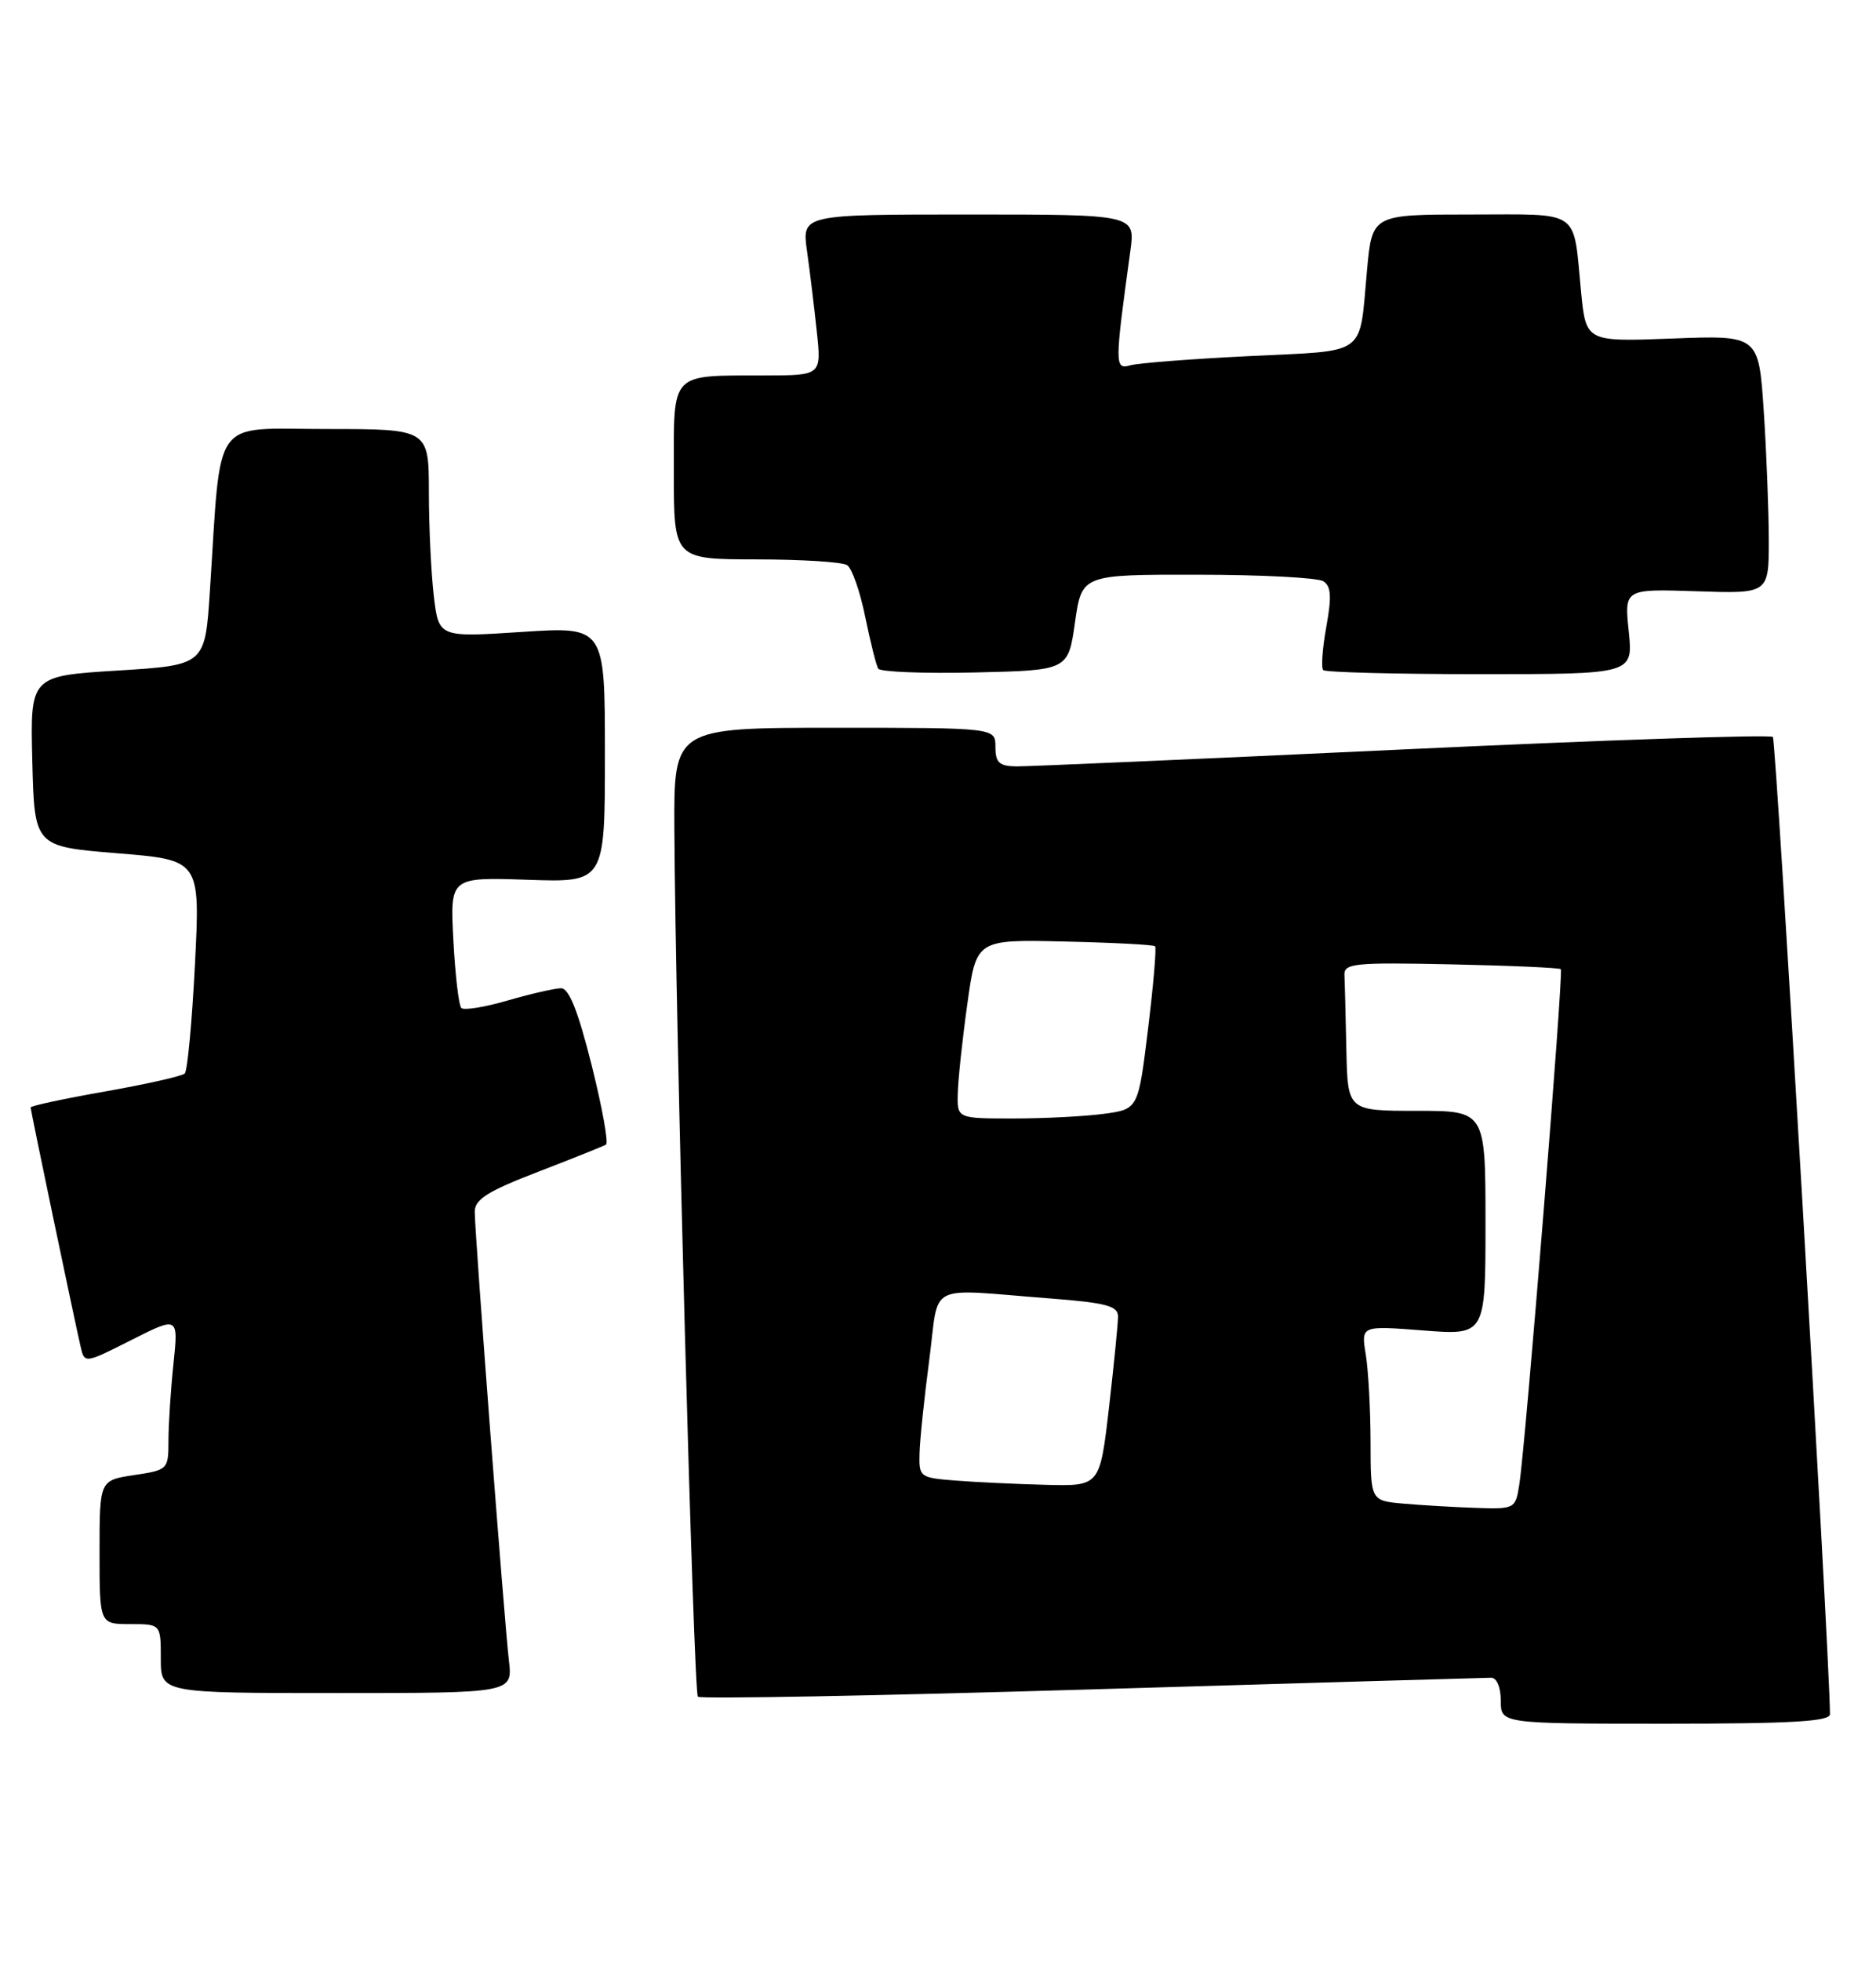 <?xml version="1.0" encoding="UTF-8" standalone="no"?>
<!DOCTYPE svg PUBLIC "-//W3C//DTD SVG 1.1//EN" "http://www.w3.org/Graphics/SVG/1.1/DTD/svg11.dtd" >
<svg xmlns="http://www.w3.org/2000/svg" xmlns:xlink="http://www.w3.org/1999/xlink" version="1.1" viewBox="0 0 245 256">
 <g >
 <path fill="currentColor"
d=" M 238.99 223.75 C 238.90 215.19 231.97 96.64 231.53 96.20 C 231.20 95.86 209.45 96.60 183.21 97.83 C 156.97 99.06 134.26 100.05 132.75 100.04 C 130.49 100.01 130.00 99.55 130.00 97.50 C 130.00 95.00 130.00 95.00 109.00 95.00 C 88.00 95.00 88.00 95.00 88.07 108.25 C 88.20 133.08 90.58 220.92 91.14 221.48 C 91.45 221.79 114.61 221.36 142.60 220.52 C 170.60 219.69 194.06 219.00 194.75 219.00 C 195.47 219.00 196.00 220.27 196.00 222.00 C 196.00 225.00 196.00 225.00 217.50 225.00 C 234.04 225.00 239.00 224.71 238.99 223.75 Z  M 66.46 216.75 C 65.85 211.53 62.00 160.99 62.00 158.17 C 62.00 156.56 63.67 155.50 70.25 152.97 C 74.79 151.22 78.79 149.62 79.14 149.41 C 79.49 149.20 78.64 144.52 77.26 139.01 C 75.50 132.00 74.31 129.00 73.28 129.00 C 72.47 129.00 69.34 129.72 66.33 130.59 C 63.32 131.47 60.58 131.91 60.25 131.58 C 59.91 131.25 59.45 127.27 59.21 122.74 C 58.77 114.50 58.77 114.50 68.89 114.84 C 79.00 115.19 79.00 115.19 79.00 98.48 C 79.00 81.78 79.00 81.78 68.15 82.49 C 57.30 83.20 57.30 83.20 56.66 77.85 C 56.31 74.91 56.01 68.79 56.01 64.25 C 56.00 56.00 56.00 56.00 42.60 56.00 C 27.47 56.00 28.93 53.96 27.41 77.16 C 26.78 86.82 26.78 86.82 15.36 87.53 C 3.94 88.24 3.94 88.24 4.22 99.37 C 4.50 110.50 4.50 110.50 15.32 111.38 C 26.15 112.26 26.15 112.26 25.46 125.88 C 25.08 133.37 24.48 139.78 24.13 140.13 C 23.79 140.47 19.11 141.52 13.75 142.47 C 8.39 143.41 4.00 144.35 4.00 144.56 C 4.00 144.95 9.64 171.92 10.52 175.75 C 11.04 178.01 11.04 178.01 17.17 174.91 C 23.30 171.82 23.30 171.82 22.65 178.06 C 22.29 181.49 22.00 186.00 22.00 188.09 C 22.00 191.81 21.92 191.89 17.50 192.55 C 13.00 193.23 13.00 193.23 13.00 202.61 C 13.00 212.00 13.00 212.00 17.00 212.00 C 21.00 212.00 21.00 212.00 21.00 216.50 C 21.00 221.00 21.00 221.00 43.98 221.00 C 66.96 221.00 66.96 221.00 66.46 216.75 Z  M 140.39 81.25 C 141.28 75.00 141.28 75.00 156.39 75.02 C 164.70 75.02 172.09 75.41 172.82 75.87 C 173.84 76.52 173.93 77.87 173.21 81.83 C 172.70 84.64 172.52 87.19 172.81 87.47 C 173.10 87.76 182.32 88.00 193.31 88.00 C 213.28 88.00 213.28 88.00 212.71 82.43 C 212.13 76.87 212.13 76.87 221.57 77.18 C 231.00 77.50 231.00 77.50 231.00 70.50 C 230.99 66.65 230.70 59.06 230.34 53.63 C 229.68 43.76 229.68 43.76 218.40 44.19 C 207.12 44.62 207.12 44.62 206.48 38.06 C 205.42 27.15 206.63 28.00 192.03 28.00 C 179.20 28.00 179.20 28.00 178.53 35.25 C 177.47 46.68 178.80 45.71 163.21 46.48 C 155.67 46.85 148.64 47.39 147.60 47.69 C 145.56 48.27 145.57 47.66 147.62 32.75 C 148.27 28.00 148.27 28.00 126.50 28.00 C 104.73 28.00 104.73 28.00 105.39 32.75 C 105.76 35.36 106.33 40.09 106.67 43.25 C 107.28 49.00 107.28 49.00 99.89 49.01 C 87.39 49.04 88.00 48.39 88.00 61.62 C 88.00 73.00 88.00 73.00 98.75 73.02 C 104.66 73.02 110.01 73.36 110.63 73.77 C 111.26 74.17 112.32 77.20 112.99 80.50 C 113.67 83.80 114.43 86.85 114.69 87.28 C 114.95 87.71 120.63 87.93 127.33 87.78 C 139.50 87.50 139.50 87.50 140.39 81.25 Z  M 183.25 196.27 C 179.00 195.89 179.00 195.89 178.99 188.19 C 178.98 183.96 178.70 178.82 178.36 176.77 C 177.75 173.04 177.75 173.04 185.87 173.67 C 194.00 174.30 194.00 174.30 194.00 159.65 C 194.00 145.00 194.00 145.00 185.00 145.00 C 176.00 145.00 176.00 145.00 175.83 137.00 C 175.74 132.60 175.63 128.23 175.58 127.29 C 175.51 125.75 176.82 125.61 189.50 125.88 C 197.20 126.04 203.65 126.33 203.84 126.51 C 204.21 126.88 199.24 188.55 198.42 193.75 C 197.92 196.96 197.85 197.00 192.70 196.83 C 189.84 196.73 185.59 196.48 183.25 196.27 Z  M 124.75 193.26 C 120.13 192.90 120.00 192.80 120.09 189.70 C 120.13 187.94 120.71 182.45 121.36 177.50 C 122.72 167.19 120.66 168.23 137.25 169.50 C 144.46 170.06 146.00 170.47 146.01 171.84 C 146.01 172.75 145.48 178.11 144.83 183.75 C 143.64 194.00 143.64 194.00 136.57 193.82 C 132.68 193.72 127.36 193.47 124.75 193.26 Z  M 125.08 142.75 C 125.12 140.96 125.68 135.70 126.33 131.06 C 127.50 122.63 127.50 122.63 139.00 122.90 C 145.32 123.04 150.66 123.32 150.85 123.52 C 151.05 123.71 150.63 128.58 149.93 134.32 C 148.65 144.78 148.65 144.78 144.19 145.39 C 141.73 145.72 136.41 146.00 132.36 146.00 C 125.00 146.00 125.00 146.00 125.08 142.75 Z "/>
</g>
</svg>
